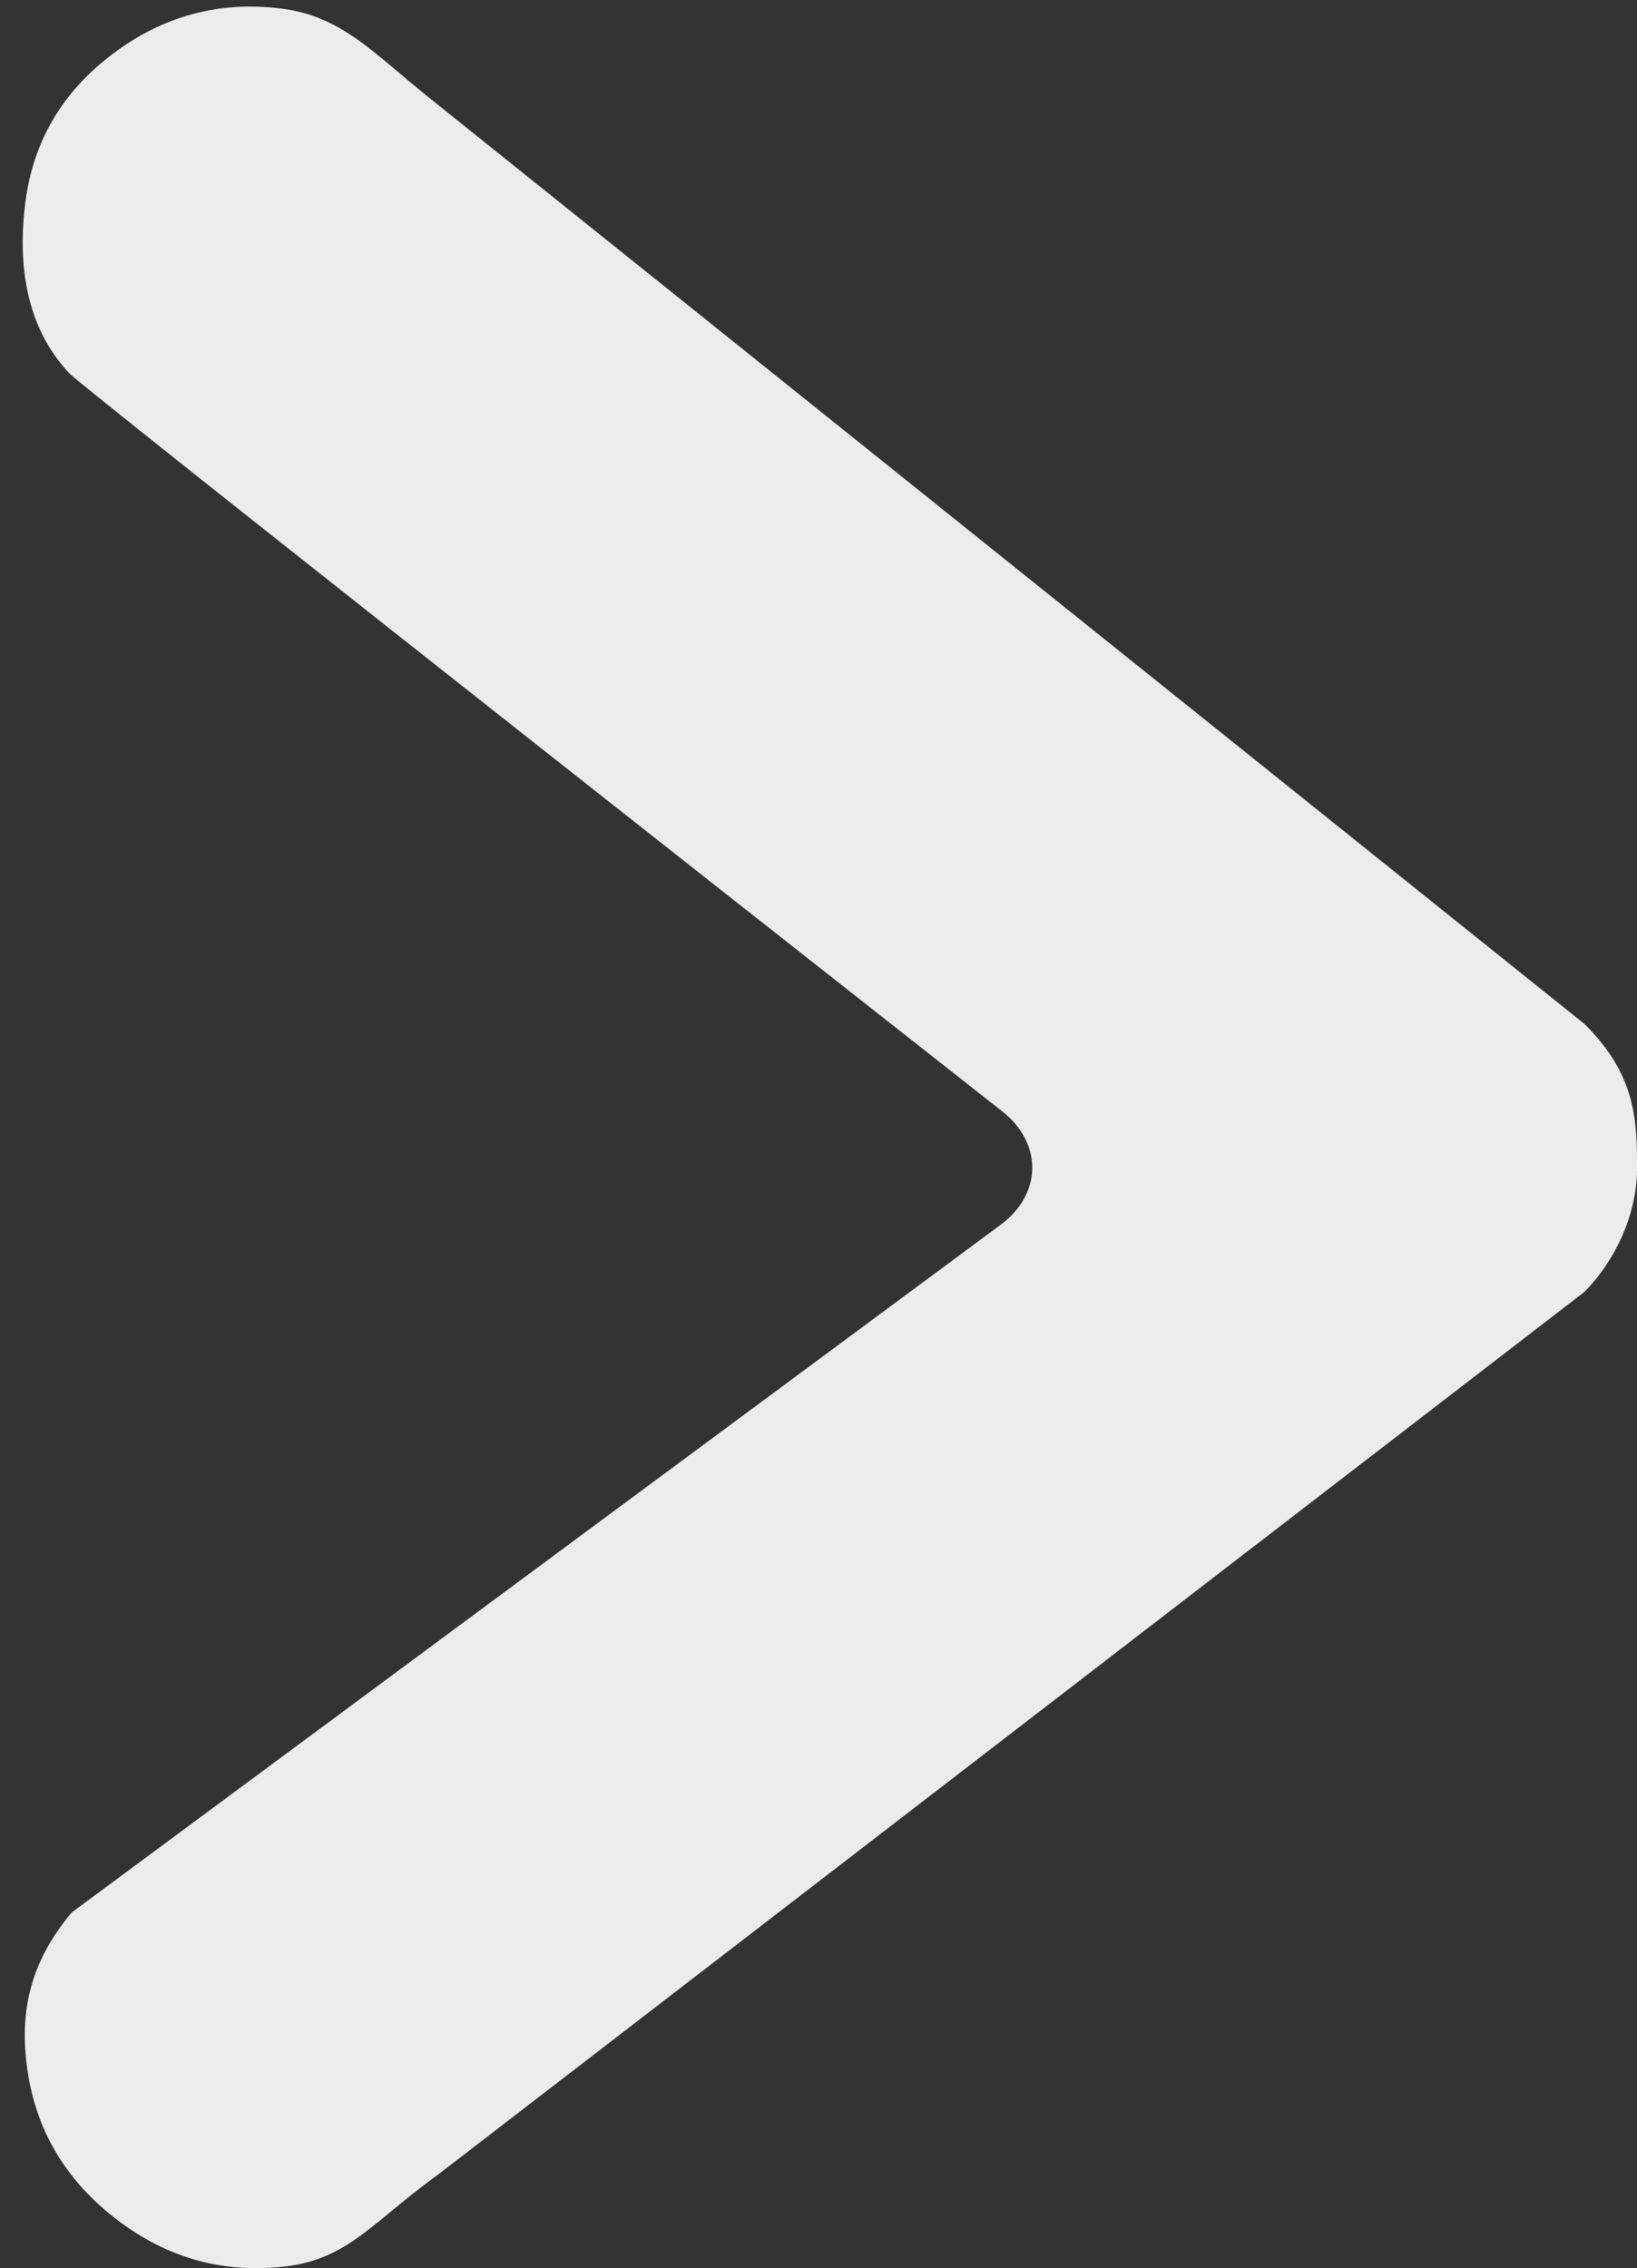 <?xml version="1.0" encoding="UTF-8" standalone="no"?>
<svg width="70px" height="97px" viewBox="0 0 70 97" version="1.1" xmlns="http://www.w3.org/2000/svg" xmlns:xlink="http://www.w3.org/1999/xlink" xmlns:sketch="http://www.bohemiancoding.com/sketch/ns">
    <rect x="0" y="0" width="70" height="97" fill="#333333" stroke="none"/>
    <!-- Generator: Sketch 3.0.3 (7891) - http://www.bohemiancoding.com/sketch -->
    <title>icon_right</title>
    <desc>Created with Sketch.</desc>
    <defs></defs>
    <g id="Page-1" stroke="none" stroke-width="1" fill="none" fill-rule="evenodd" sketch:type="MSPage">
        <path d="M28.746,80.745 L-9.014,31.71 C-10.966,29 -12.593,27.903 -12.919,25.255 C-13.244,22.607 -12.593,20.207 -10.966,18.055 C-9.339,15.903 -7.264,14.621 -4.742,14.207 C-2.22,13.793 0,14.207 2.214,16.069 L31.624,55.791 C32.936,57.563 35.106,57.594 36.471,55.859 C36.471,55.859 66.041,18.25 68,16 C70,14.083 72.736,13.752 75.339,14.083 C77.942,14.414 80.058,15.655 81.685,17.807 C83.312,19.959 83.963,22.359 83.637,25.007 C83.312,27.655 81.685,29 79.732,31.462 L40.217,80.745 C38,83 36,83 34,83 C32,83 30,82 28.746,80.745 Z" id="󰀁-copy-2" fill="#EBEBEB" sketch:type="MSShapeGroup" transform="translate(35.5, 48.5) rotate(-90) translate(-35.5, -48.5) "></path>
    </g>
</svg>